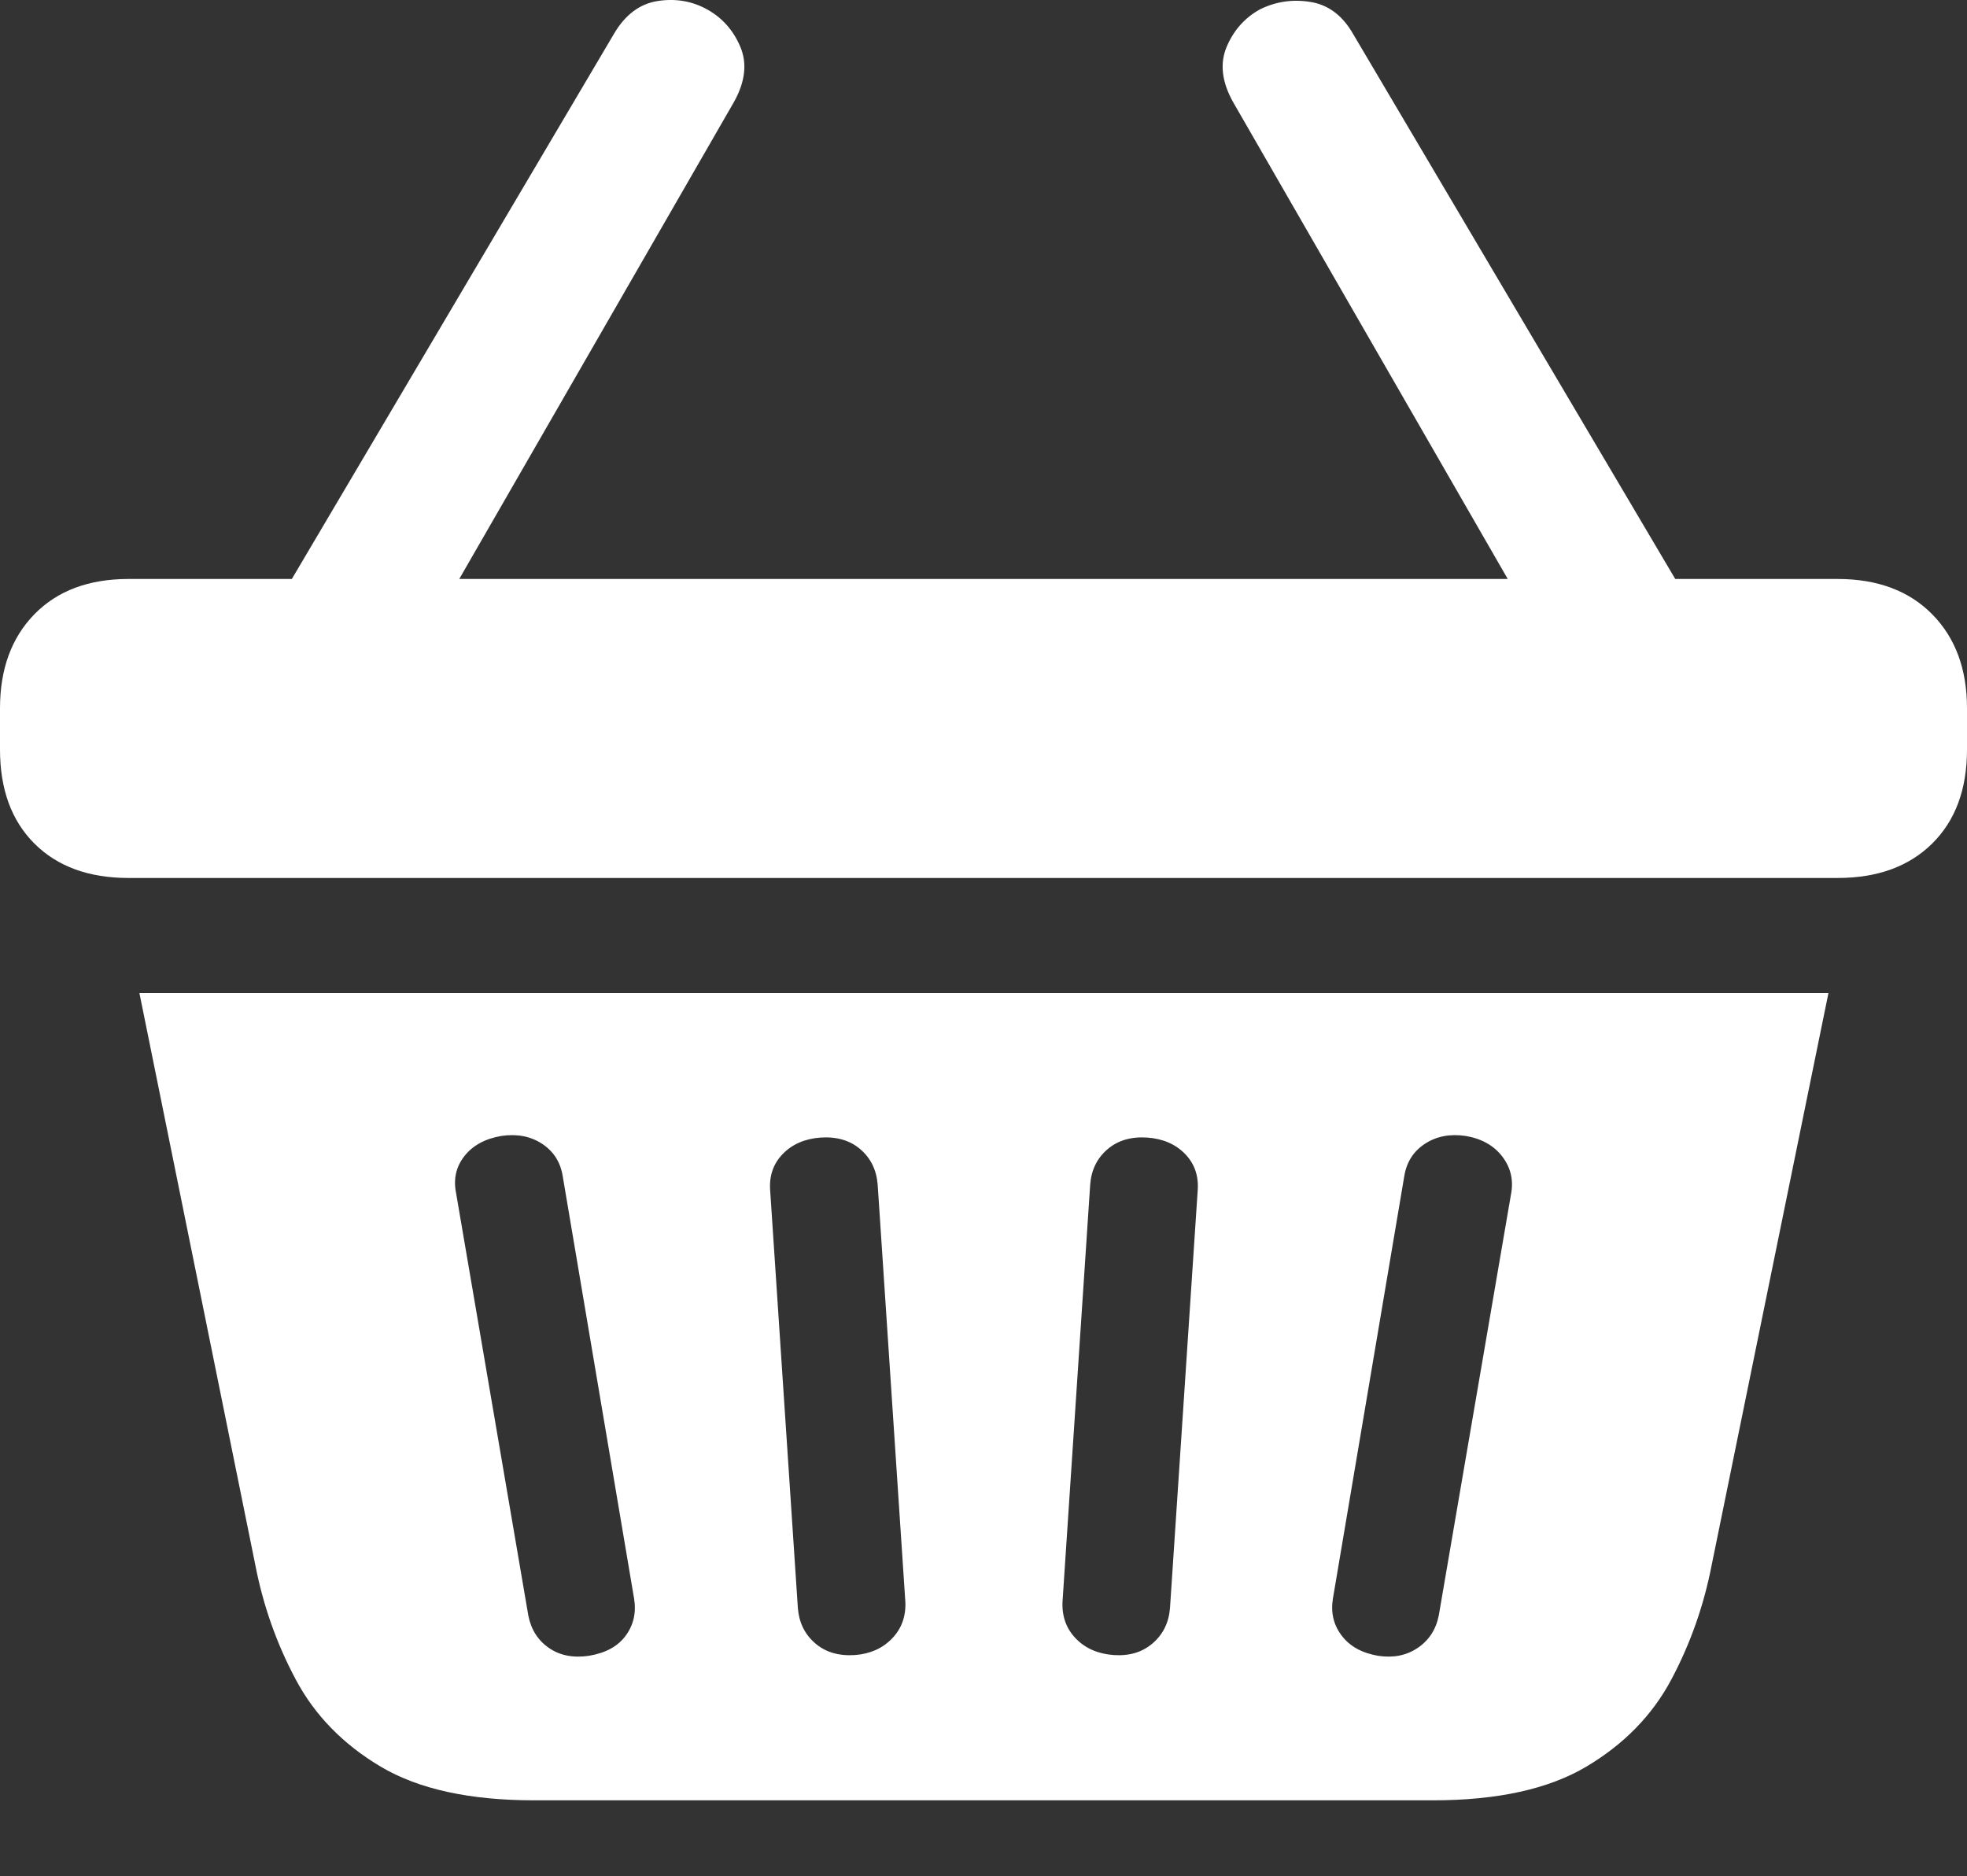 <?xml version="1.0" encoding="UTF-8"?>
<!--Generator: Apple Native CoreSVG 175.5-->
<!DOCTYPE svg
PUBLIC "-//W3C//DTD SVG 1.1//EN"
       "http://www.w3.org/Graphics/SVG/1.1/DTD/svg11.dtd">
<svg version="1.1" xmlns="http://www.w3.org/2000/svg" xmlns:xlink="http://www.w3.org/1999/xlink" width="22.871" height="21.811">
 <rect width="100%" height="100%" fill="#333333" stroke="none"/>
 <g>
  <rect height="21.811" opacity="0" width="22.871" x="0" y="0"/>
  <path d="M0 8.713Q0 9.407 0.4 9.807Q0.801 10.207 1.494 10.207L21.367 10.207Q22.061 10.207 22.466 9.807Q22.871 9.407 22.871 8.713L22.871 8.235Q22.871 7.551 22.466 7.141Q22.061 6.731 21.367 6.731L1.494 6.731Q0.801 6.731 0.4 7.141Q0 7.551 0 8.235ZM6.211 20.93L16.66 20.93Q17.783 20.93 18.442 20.54Q19.102 20.149 19.434 19.524Q19.766 18.899 19.902 18.196L21.26 11.545L1.621 11.545L2.969 18.196Q3.105 18.899 3.438 19.524Q3.77 20.149 4.429 20.54Q5.088 20.93 6.211 20.93ZM6.846 19.25Q6.572 19.29 6.382 19.158Q6.191 19.026 6.143 18.782L5.303 13.87Q5.254 13.626 5.4 13.44Q5.547 13.254 5.83 13.206Q6.104 13.166 6.304 13.298Q6.504 13.43 6.543 13.674L7.373 18.586Q7.412 18.831 7.275 19.016Q7.139 19.202 6.846 19.25ZM9.941 19.241Q9.658 19.26 9.478 19.104Q9.297 18.948 9.277 18.694L8.955 13.84Q8.936 13.586 9.102 13.415Q9.268 13.245 9.541 13.225Q9.824 13.206 10.005 13.362Q10.185 13.518 10.205 13.772L10.527 18.625Q10.537 18.879 10.371 19.05Q10.205 19.221 9.941 19.241ZM12.949 19.241Q12.676 19.221 12.51 19.05Q12.344 18.879 12.354 18.625L12.676 13.772Q12.695 13.518 12.876 13.362Q13.057 13.206 13.34 13.225Q13.613 13.245 13.779 13.415Q13.945 13.586 13.926 13.84L13.604 18.694Q13.584 18.948 13.403 19.104Q13.223 19.26 12.949 19.241ZM16.025 19.25Q15.742 19.202 15.601 19.016Q15.459 18.831 15.498 18.586L16.328 13.674Q16.367 13.43 16.567 13.298Q16.768 13.166 17.041 13.206Q17.324 13.254 17.471 13.45Q17.617 13.645 17.568 13.889L16.729 18.782Q16.68 19.026 16.484 19.158Q16.289 19.29 16.025 19.25ZM3.145 7.151L5.098 7.151L8.535 1.184Q8.73 0.833 8.608 0.544Q8.486 0.256 8.223 0.11Q7.959-0.037 7.646 0.012Q7.334 0.061 7.139 0.393ZM17.773 7.151L19.727 7.151L15.732 0.393Q15.547 0.071 15.234 0.022Q14.922-0.027 14.648 0.11Q14.385 0.256 14.263 0.544Q14.141 0.833 14.336 1.184Z" fill="#ffffff"/>
 </g>
</svg>
